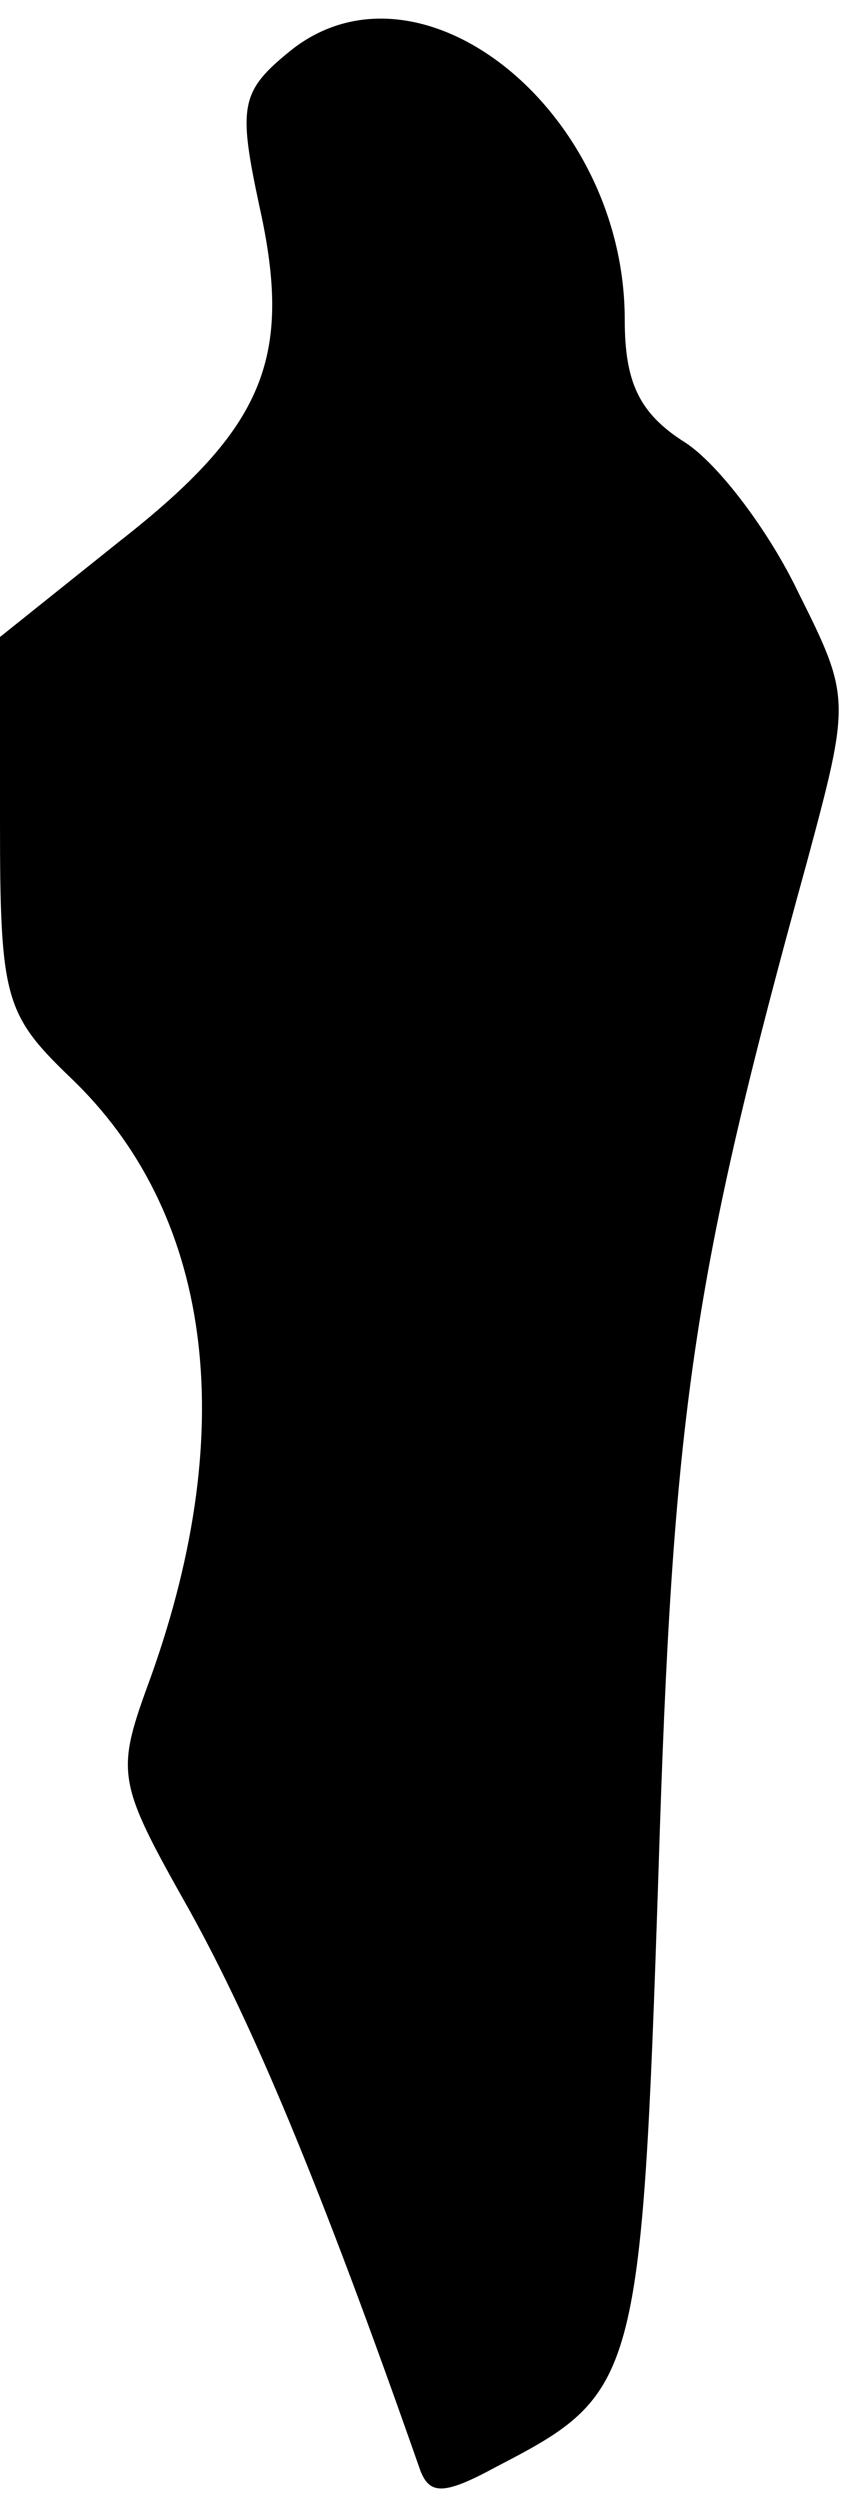 <?xml version="1.0" standalone="no"?>
<!DOCTYPE svg PUBLIC "-//W3C//DTD SVG 20010904//EN"
 "http://www.w3.org/TR/2001/REC-SVG-20010904/DTD/svg10.dtd">
<svg version="1.0" xmlns="http://www.w3.org/2000/svg"
 width="35pt" height="104pt" viewBox="0 0 35 104"
 preserveAspectRatio="xMidYMid meet">
<g transform="translate(0,104) scale(0.1,-0.1)"
fill="#000000" stroke="none">
<path fill="#000000" stroke="none" d="M121 1019 c-21 -17 -22 -23 -13 -65 14
-63 2 -92 -58 -139 l-50 -40 0 -77 c0 -73 2 -80 29 -106 59 -56 71 -145 34
-249 -15 -41 -15 -43 16 -98 26 -47 54 -113 96 -233 4 -10 10 -10 32 2 58 30
60 35 67 246 6 193 14 248 62 422 18 67 18 68 -4 112 -12 25 -33 53 -47 62
-19 12 -25 25 -25 51 0 87 -85 155 -139 112z"/>
</g>
</svg>
